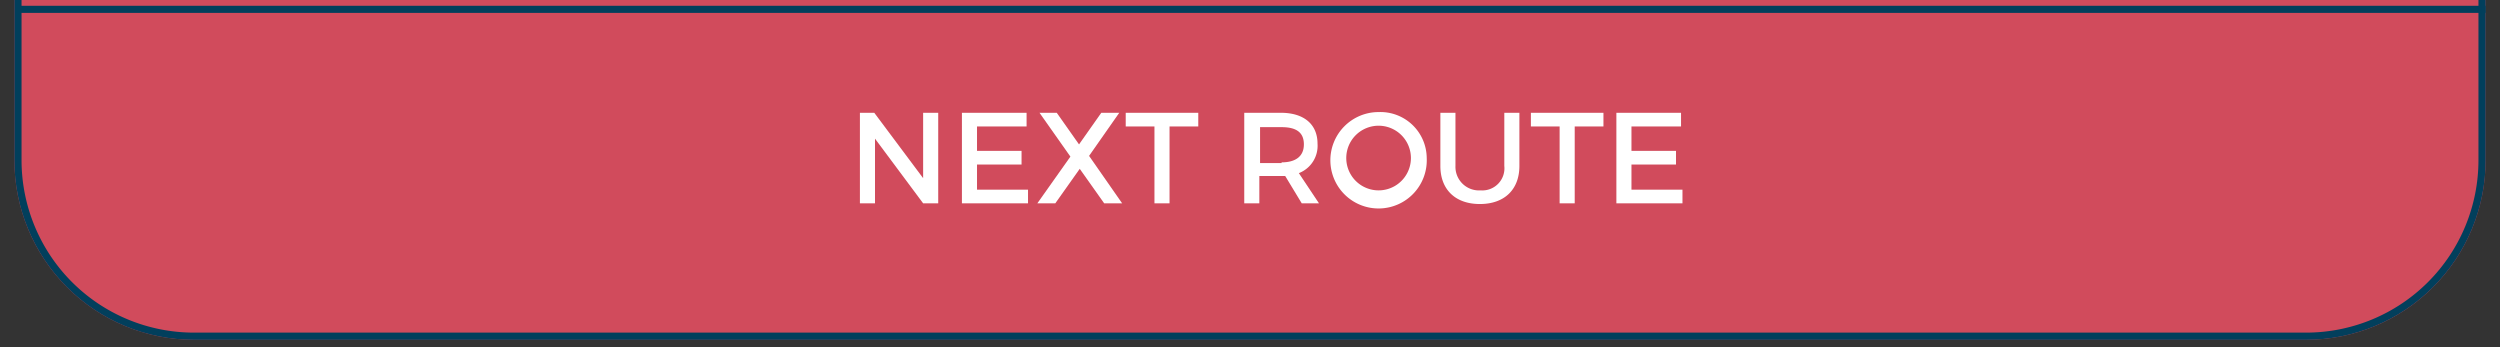 <svg id="Layer_1" data-name="Layer 1" xmlns="http://www.w3.org/2000/svg" xmlns:xlink="http://www.w3.org/1999/xlink" viewBox="0 0 348 48.3"><rect x="0" y="0" width="348" height="48.3" fill="#333333" stroke="none"/><defs><style>.cls-1,.cls-7,.cls-9{fill:none;}.cls-2{clip-path:url(#clip-path);}.cls-3{clip-path:url(#clip-path-2);}.cls-4{clip-path:url(#clip-path-3);}.cls-5{clip-path:url(#clip-path-4);}.cls-6{fill:#d14b5c;}.cls-7,.cls-9{stroke:#023f5c;stroke-miterlimit:10;}.cls-7{stroke-width:4px;}.cls-8{fill:#fff;}.cls-9{stroke-width:0.99px;}</style><clipPath id="clip-path"><rect class="cls-1" x="-3" y="-80.7" width="355" height="135"/></clipPath><clipPath id="clip-path-2"><path class="cls-1" d="M0-52.7v75a27,27,0,0,0,27,27H321a27,27,0,0,0,27-27v-75a27,27,0,0,0-27-27H27A27,27,0,0,0,0-52.7Zm2,0a25,25,0,0,1,25-25H321a25,25,0,0,1,25,25v75a25,25,0,0,1-25,25H27a25,25,0,0,1-25-25Zm366-47v169H-20v-169"/></clipPath><clipPath id="clip-path-3"><rect class="cls-1" x="1" y="-78.7" width="346" height="127" rx="26" ry="26"/></clipPath><clipPath id="clip-path-4"><rect class="cls-1" x="-14" y="-544.7" width="375" height="667"/></clipPath></defs><title>home_bottom</title><g class="cls-3"><g class="cls-4"><g class="cls-5"><path class="cls-6" d="M1-52.7a26,26,0,0,1,26-26H321a26,26,0,0,1,26,26v75a26,26,0,0,1-26,26H27a26,26,0,0,1-26-26Z"/></g></g><g class="cls-4"><g class="cls-5"><path class="cls-7" d="M1-52.7a26,26,0,0,1,26-26H321a26,26,0,0,1,26,26v75a26,26,0,0,1-26,26H27a26,26,0,0,1-26-26Z"/></g><path class="cls-8" d="M121.7,15.7l6.8,9.1V15.7h2.1V28.3h-2.1l-6.7-9v9h-2.1V15.7Z"/><path class="cls-8" d="M142.9,15.7v1.9H136V21h6.2v1.9H136v3.5h7.1v1.9h-9.2V15.7Z"/><path class="cls-8" d="M147.1,15.7l3.1,4.4,3.1-4.4h2.5l-4.2,6,4.6,6.6h-2.5l-3.4-4.8-3.4,4.8h-2.5l4.6-6.5-4.3-6.1Z"/><path class="cls-8" d="M166.8,15.7v1.9h-4V28.3h-2.1V17.6h-4V15.7Z"/><path class="cls-8" d="M181.2,28.3l-2.3-3.8h-3.6v3.8h-2.1V15.7h5.1c3.2,0,5.1,1.6,5.1,4.3a4.08,4.08,0,0,1-2.6,4.1l2.8,4.2Zm-2.8-5.7c1.9,0,3.1-.8,3.1-2.5s-1.1-2.4-3.1-2.4h-3v5h3Z"/><path class="cls-8" d="M198.6,22a6.71,6.71,0,1,1-6.7-6.4A6.45,6.45,0,0,1,198.6,22Zm-11.2,0a4.5,4.5,0,0,0,9,0,4.5,4.5,0,0,0-9,0Z"/><path class="cls-8" d="M206.1,26.5a3.08,3.08,0,0,0,3.3-3.4V15.7h2.1v7.4c0,3.3-2.1,5.3-5.5,5.3s-5.5-2-5.5-5.3V15.7h2.1v7.4A3.28,3.28,0,0,0,206.1,26.5Z"/><path class="cls-8" d="M223.2,15.7v1.9h-4V28.3h-2.1V17.6h-4V15.7Z"/><path class="cls-8" d="M234,15.7v1.9h-6.9V21h6.2v1.9h-6.2v3.5h7.1v1.9H225V15.7Z"/></g></g><rect class="cls-1" x="-14" y="-543.7" width="375" height="667"/><line class="cls-9" x1="346" y1="1.3" x2="2.74" y2="1.3"/></svg>